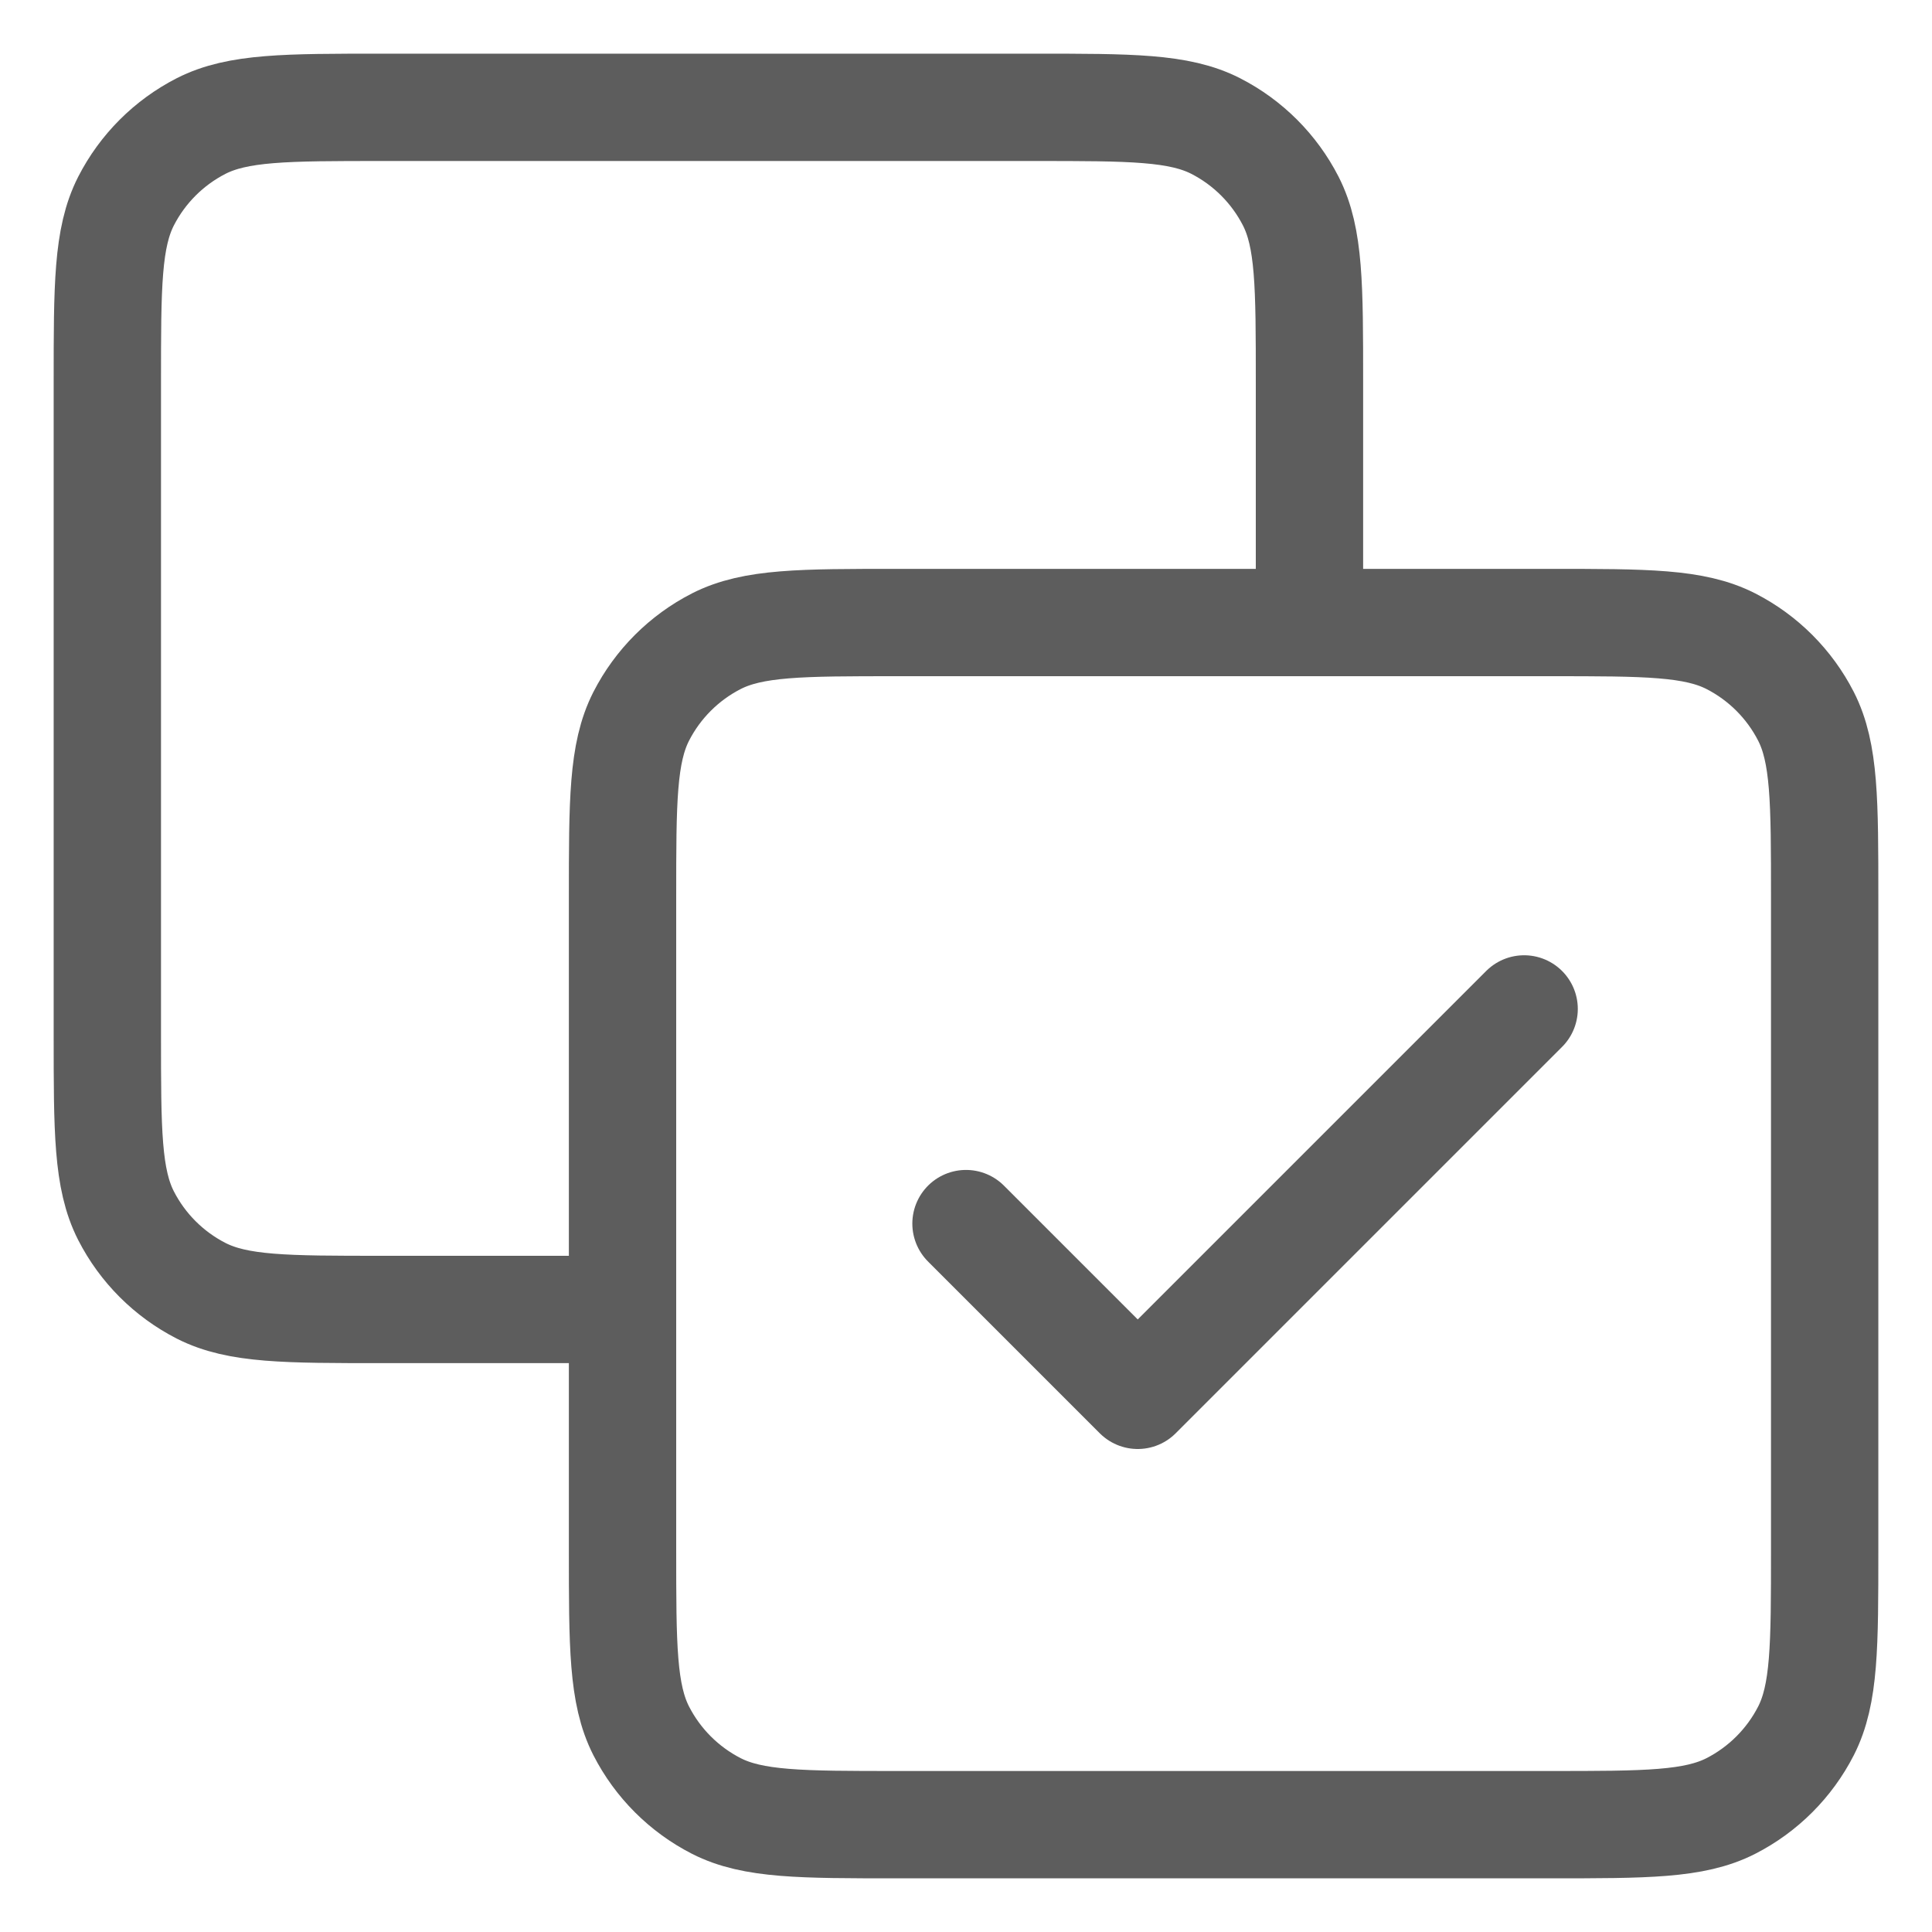 <svg width="18" height="18" viewBox="0 0 18 18" fill="none" xmlns="http://www.w3.org/2000/svg">
<path id="Icon" d="M12.2 5.8V3.56C12.2 2.664 12.2 2.216 12.026 1.874C11.872 1.573 11.627 1.328 11.326 1.174C10.984 1 10.536 1 9.64 1H3.56C2.664 1 2.216 1 1.874 1.174C1.573 1.328 1.328 1.573 1.174 1.874C1 2.216 1 2.664 1 3.56V9.64C1 10.536 1 10.984 1.174 11.326C1.328 11.627 1.573 11.872 1.874 12.026C2.216 12.2 2.664 12.2 3.56 12.2H5.8M9 11.4L10.6 13L14.2 9.4M8.36 17H14.44C15.336 17 15.784 17 16.126 16.826C16.427 16.672 16.672 16.427 16.826 16.126C17 15.784 17 15.336 17 14.44V8.36C17 7.464 17 7.016 16.826 6.674C16.672 6.373 16.427 6.128 16.126 5.974C15.784 5.8 15.336 5.8 14.44 5.8H8.36C7.464 5.8 7.016 5.8 6.674 5.974C6.373 6.128 6.128 6.373 5.974 6.674C5.8 7.016 5.8 7.464 5.8 8.36V14.44C5.8 15.336 5.8 15.784 5.974 16.126C6.128 16.427 6.373 16.672 6.674 16.826C7.016 17 7.464 17 8.36 17Z" stroke="#5D5D5D" stroke-linecap="round" stroke-linejoin="round"/>
</svg>
